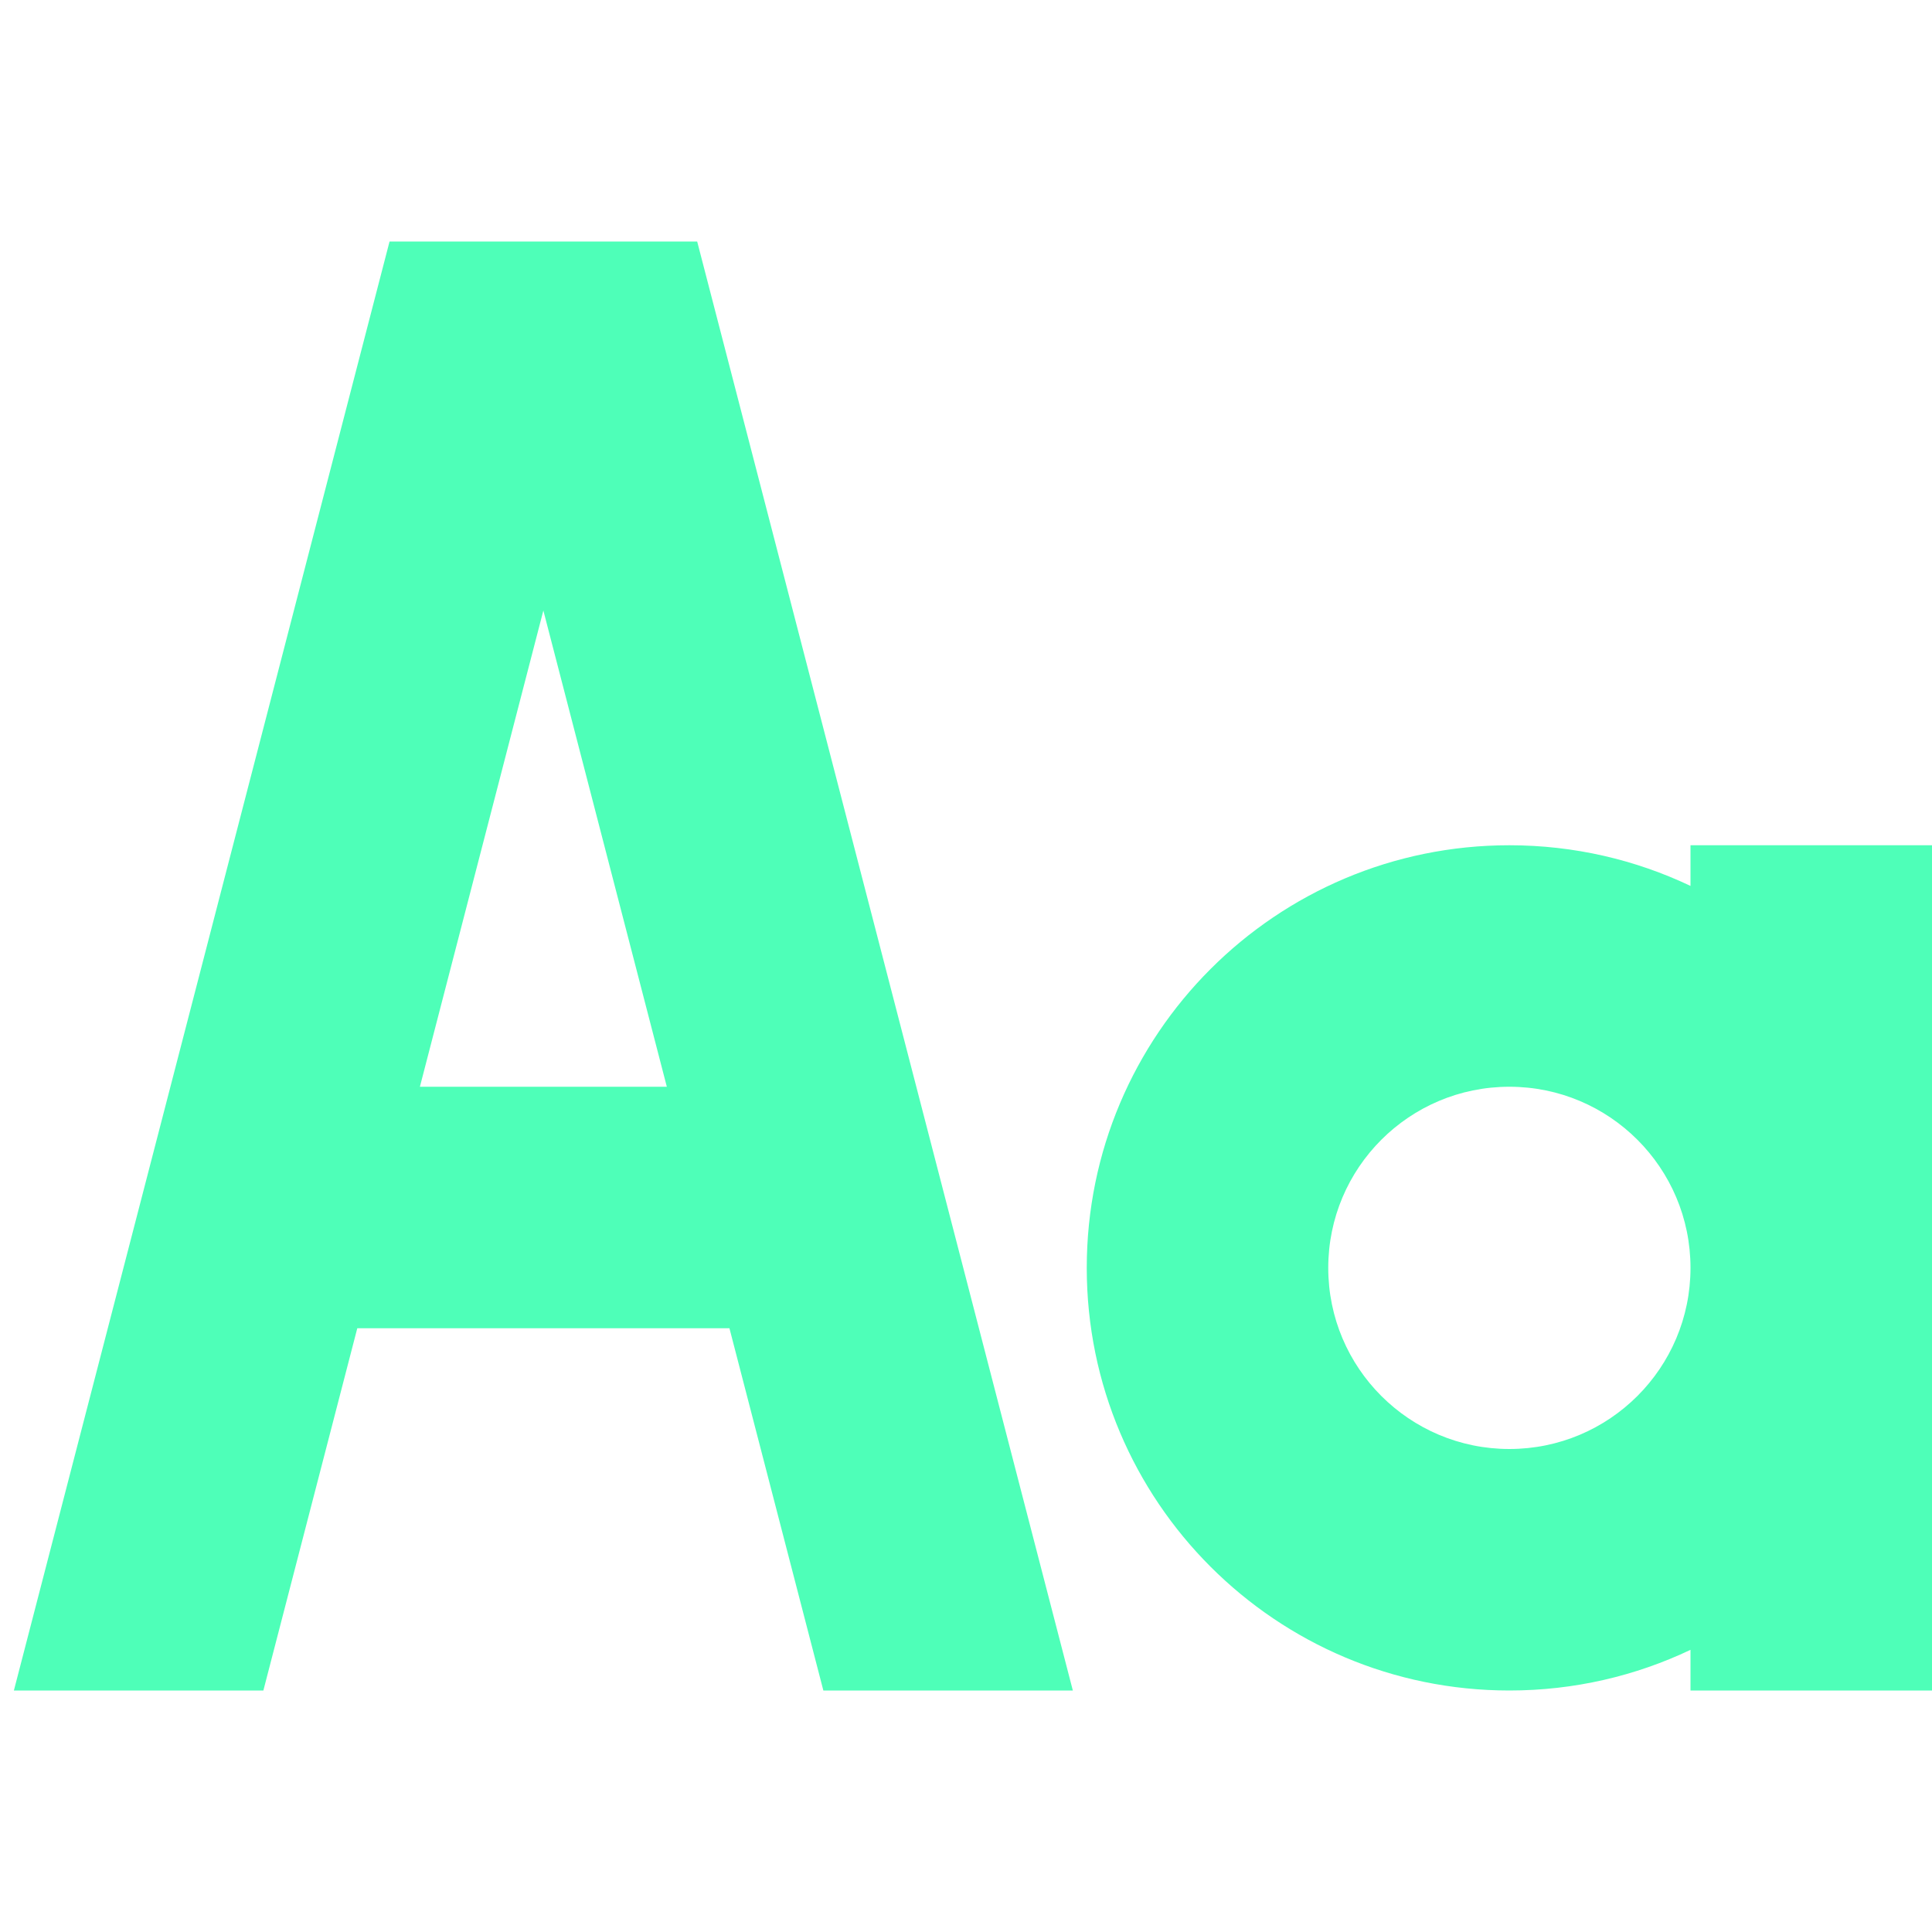 <svg width="800" height="800" viewBox="0 0 800 800" fill="none" xmlns="http://www.w3.org/2000/svg">
<path fill-rule="evenodd" clip-rule="evenodd" d="M161.305 100L5.75 700H109.056L147.945 550H302.046L340.935 700H444.241L288.686 100H161.305ZM276.12 450L224.995 252.804L173.871 450H276.12Z" fill="#4EFFB8"/>
<path fill-rule="evenodd" clip-rule="evenodd" d="M700 366.841C677.27 356.043 651.84 350 625 350C528.35 350 450.002 428.35 450.002 525C450.002 621.65 528.35 700 625 700C651.84 700 677.27 693.96 700 683.16V700H800V350H700V366.841ZM550 525C550 483.579 583.58 450 625 450C666.425 450 700 483.579 700 525C700 566.42 666.425 600 625 600C583.58 600 550 566.42 550 525Z" fill="#4EFFB8"/>
</svg>

